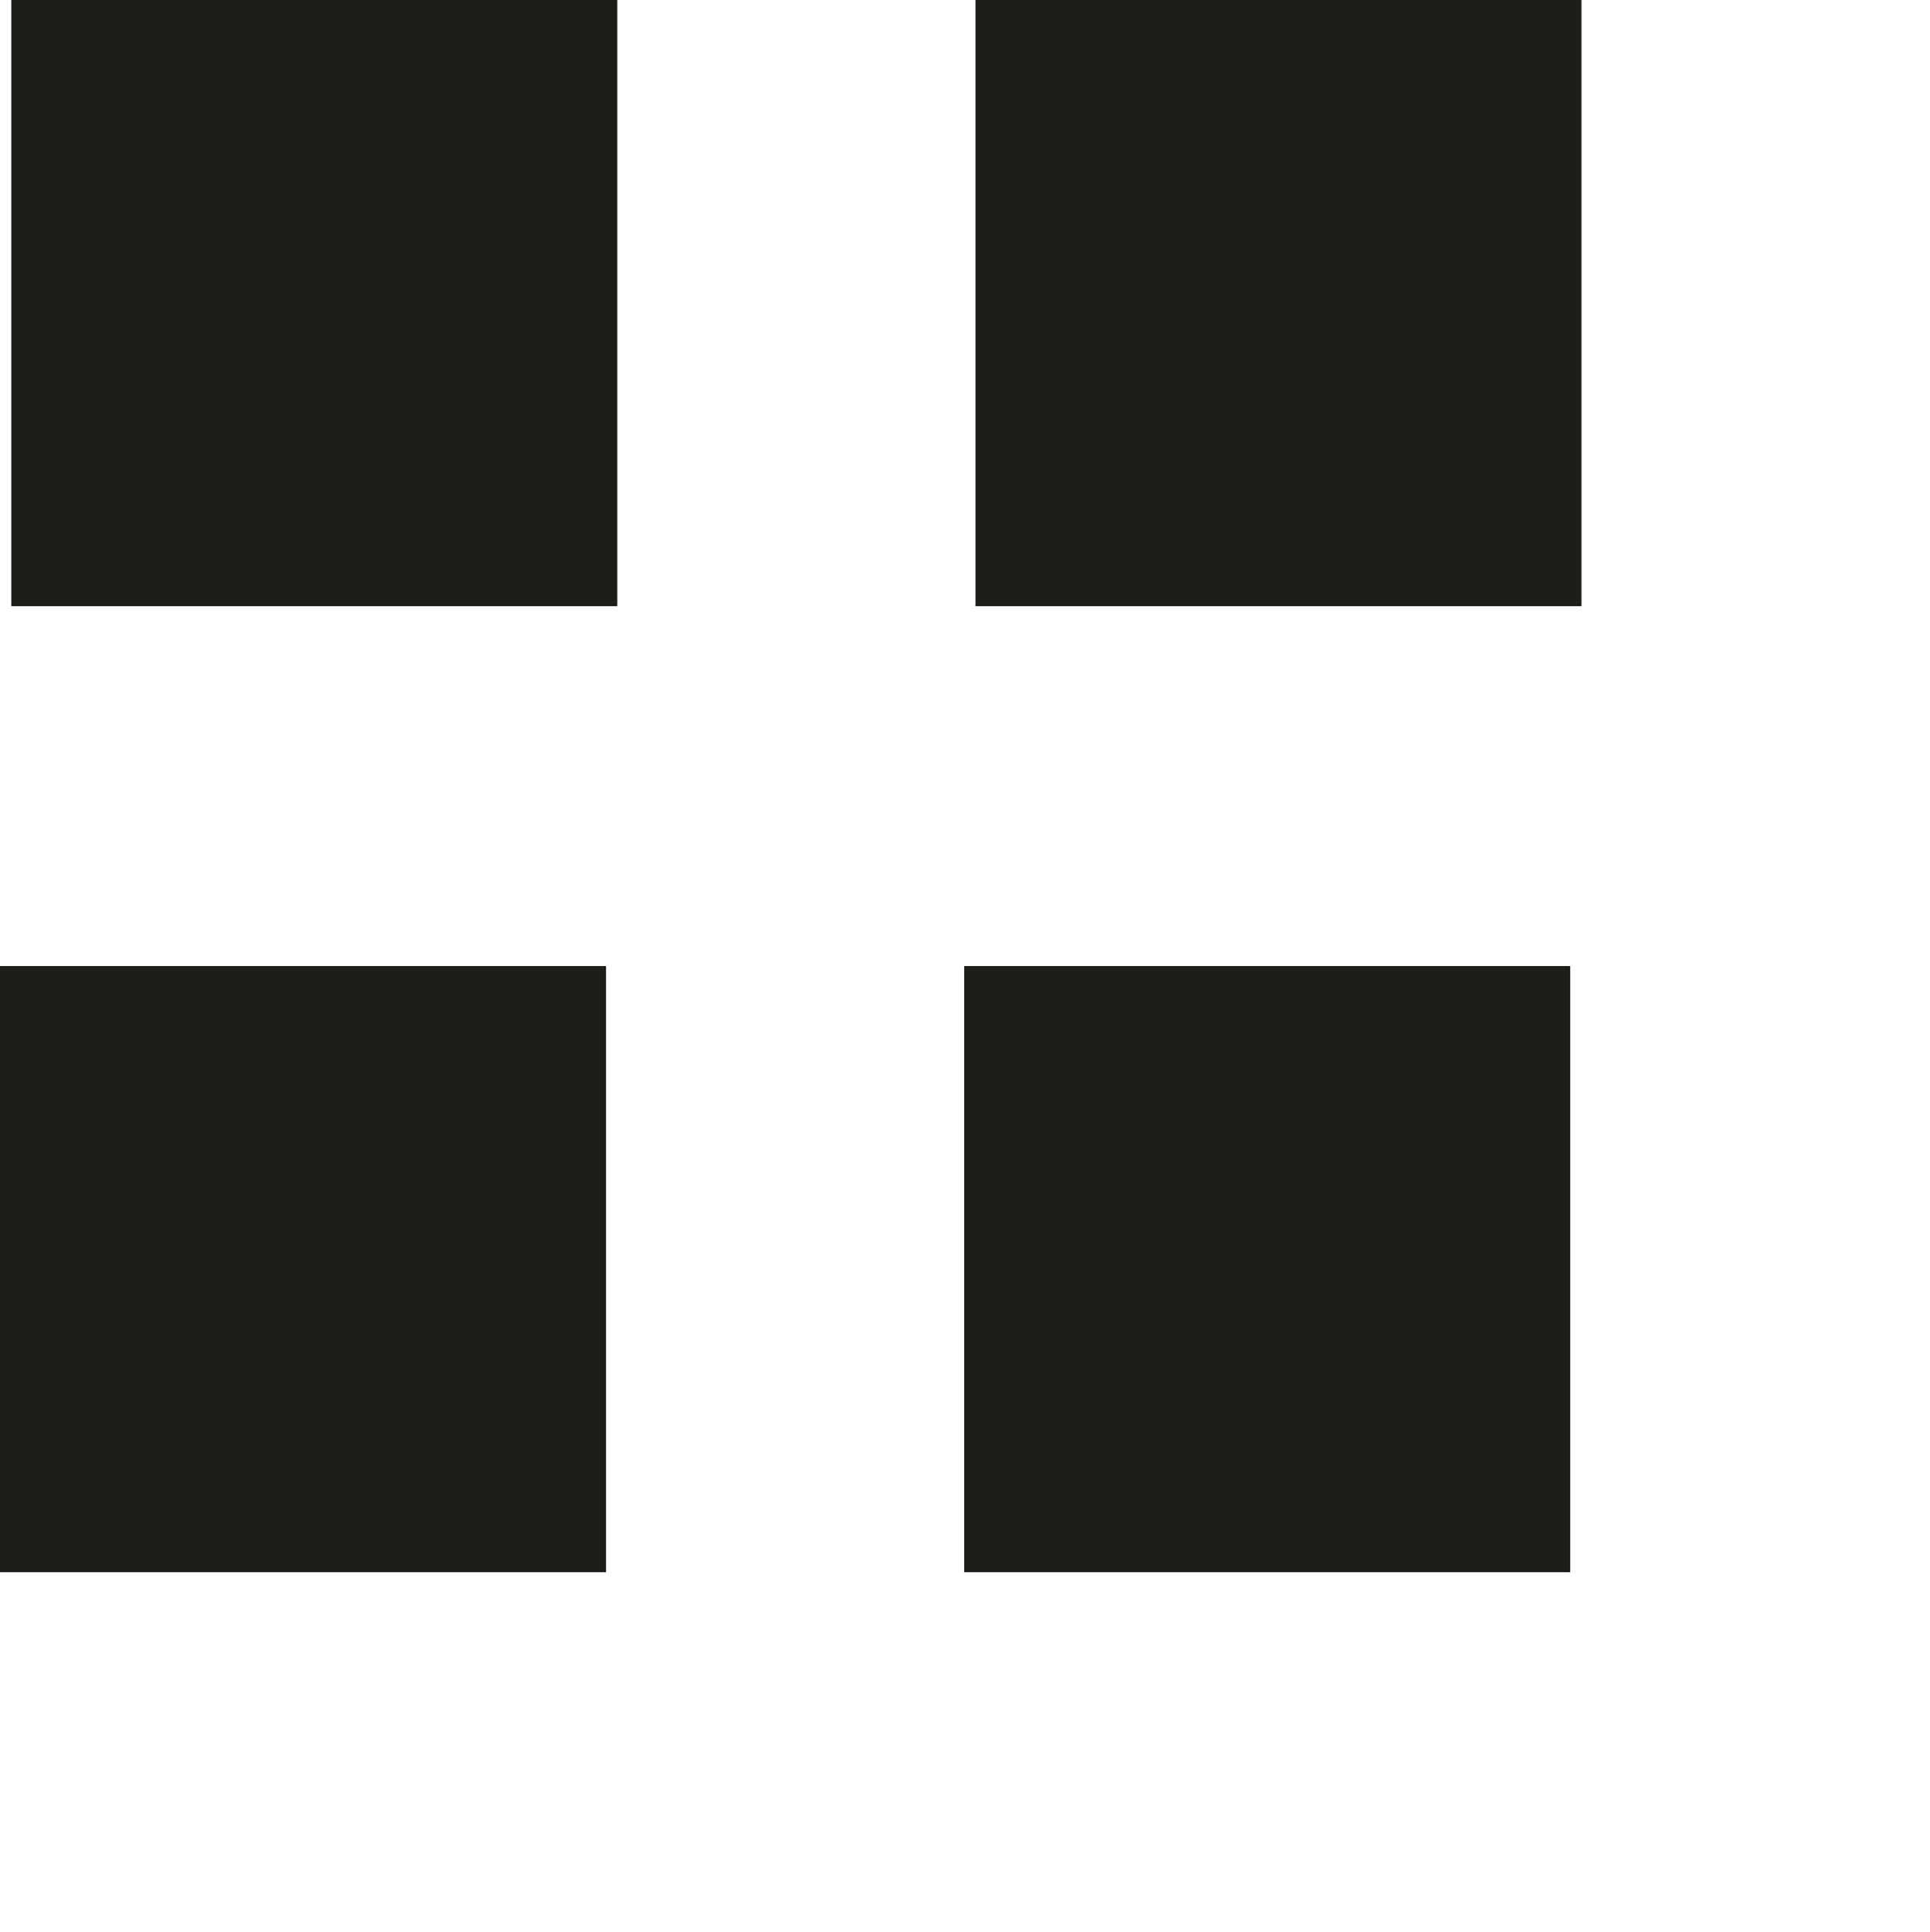 <?xml version="1.0" encoding="utf-8"?>
<!-- Generator: Adobe Illustrator 16.0.0, SVG Export Plug-In . SVG Version: 6.00 Build 0)  -->
<!DOCTYPE svg PUBLIC "-//W3C//DTD SVG 1.1//EN" "http://www.w3.org/Graphics/SVG/1.1/DTD/svg11.dtd">
<svg version="1.1" id="Capa_1" xmlns="http://www.w3.org/2000/svg" xmlns:xlink="http://www.w3.org/1999/xlink" x="0px" y="0px"
	 width="83.405px" height="83.477px" viewBox="0 0 83.405 83.477" enable-background="new 0 0 83.405 83.477" xml:space="preserve">
<g>
	<rect x="0.488" fill="#1D1D1B" width="26.189" height="26.189"/>
	<rect x="42.155" fill="#1D1D1B" width="26.189" height="26.189"/>
	<rect y="41.738" fill="#1D1D1B" width="26.189" height="26.189"/>
	<rect x="41.667" y="41.738" fill="#1D1D1B" width="26.189" height="26.189"/>
</g>
</svg>
